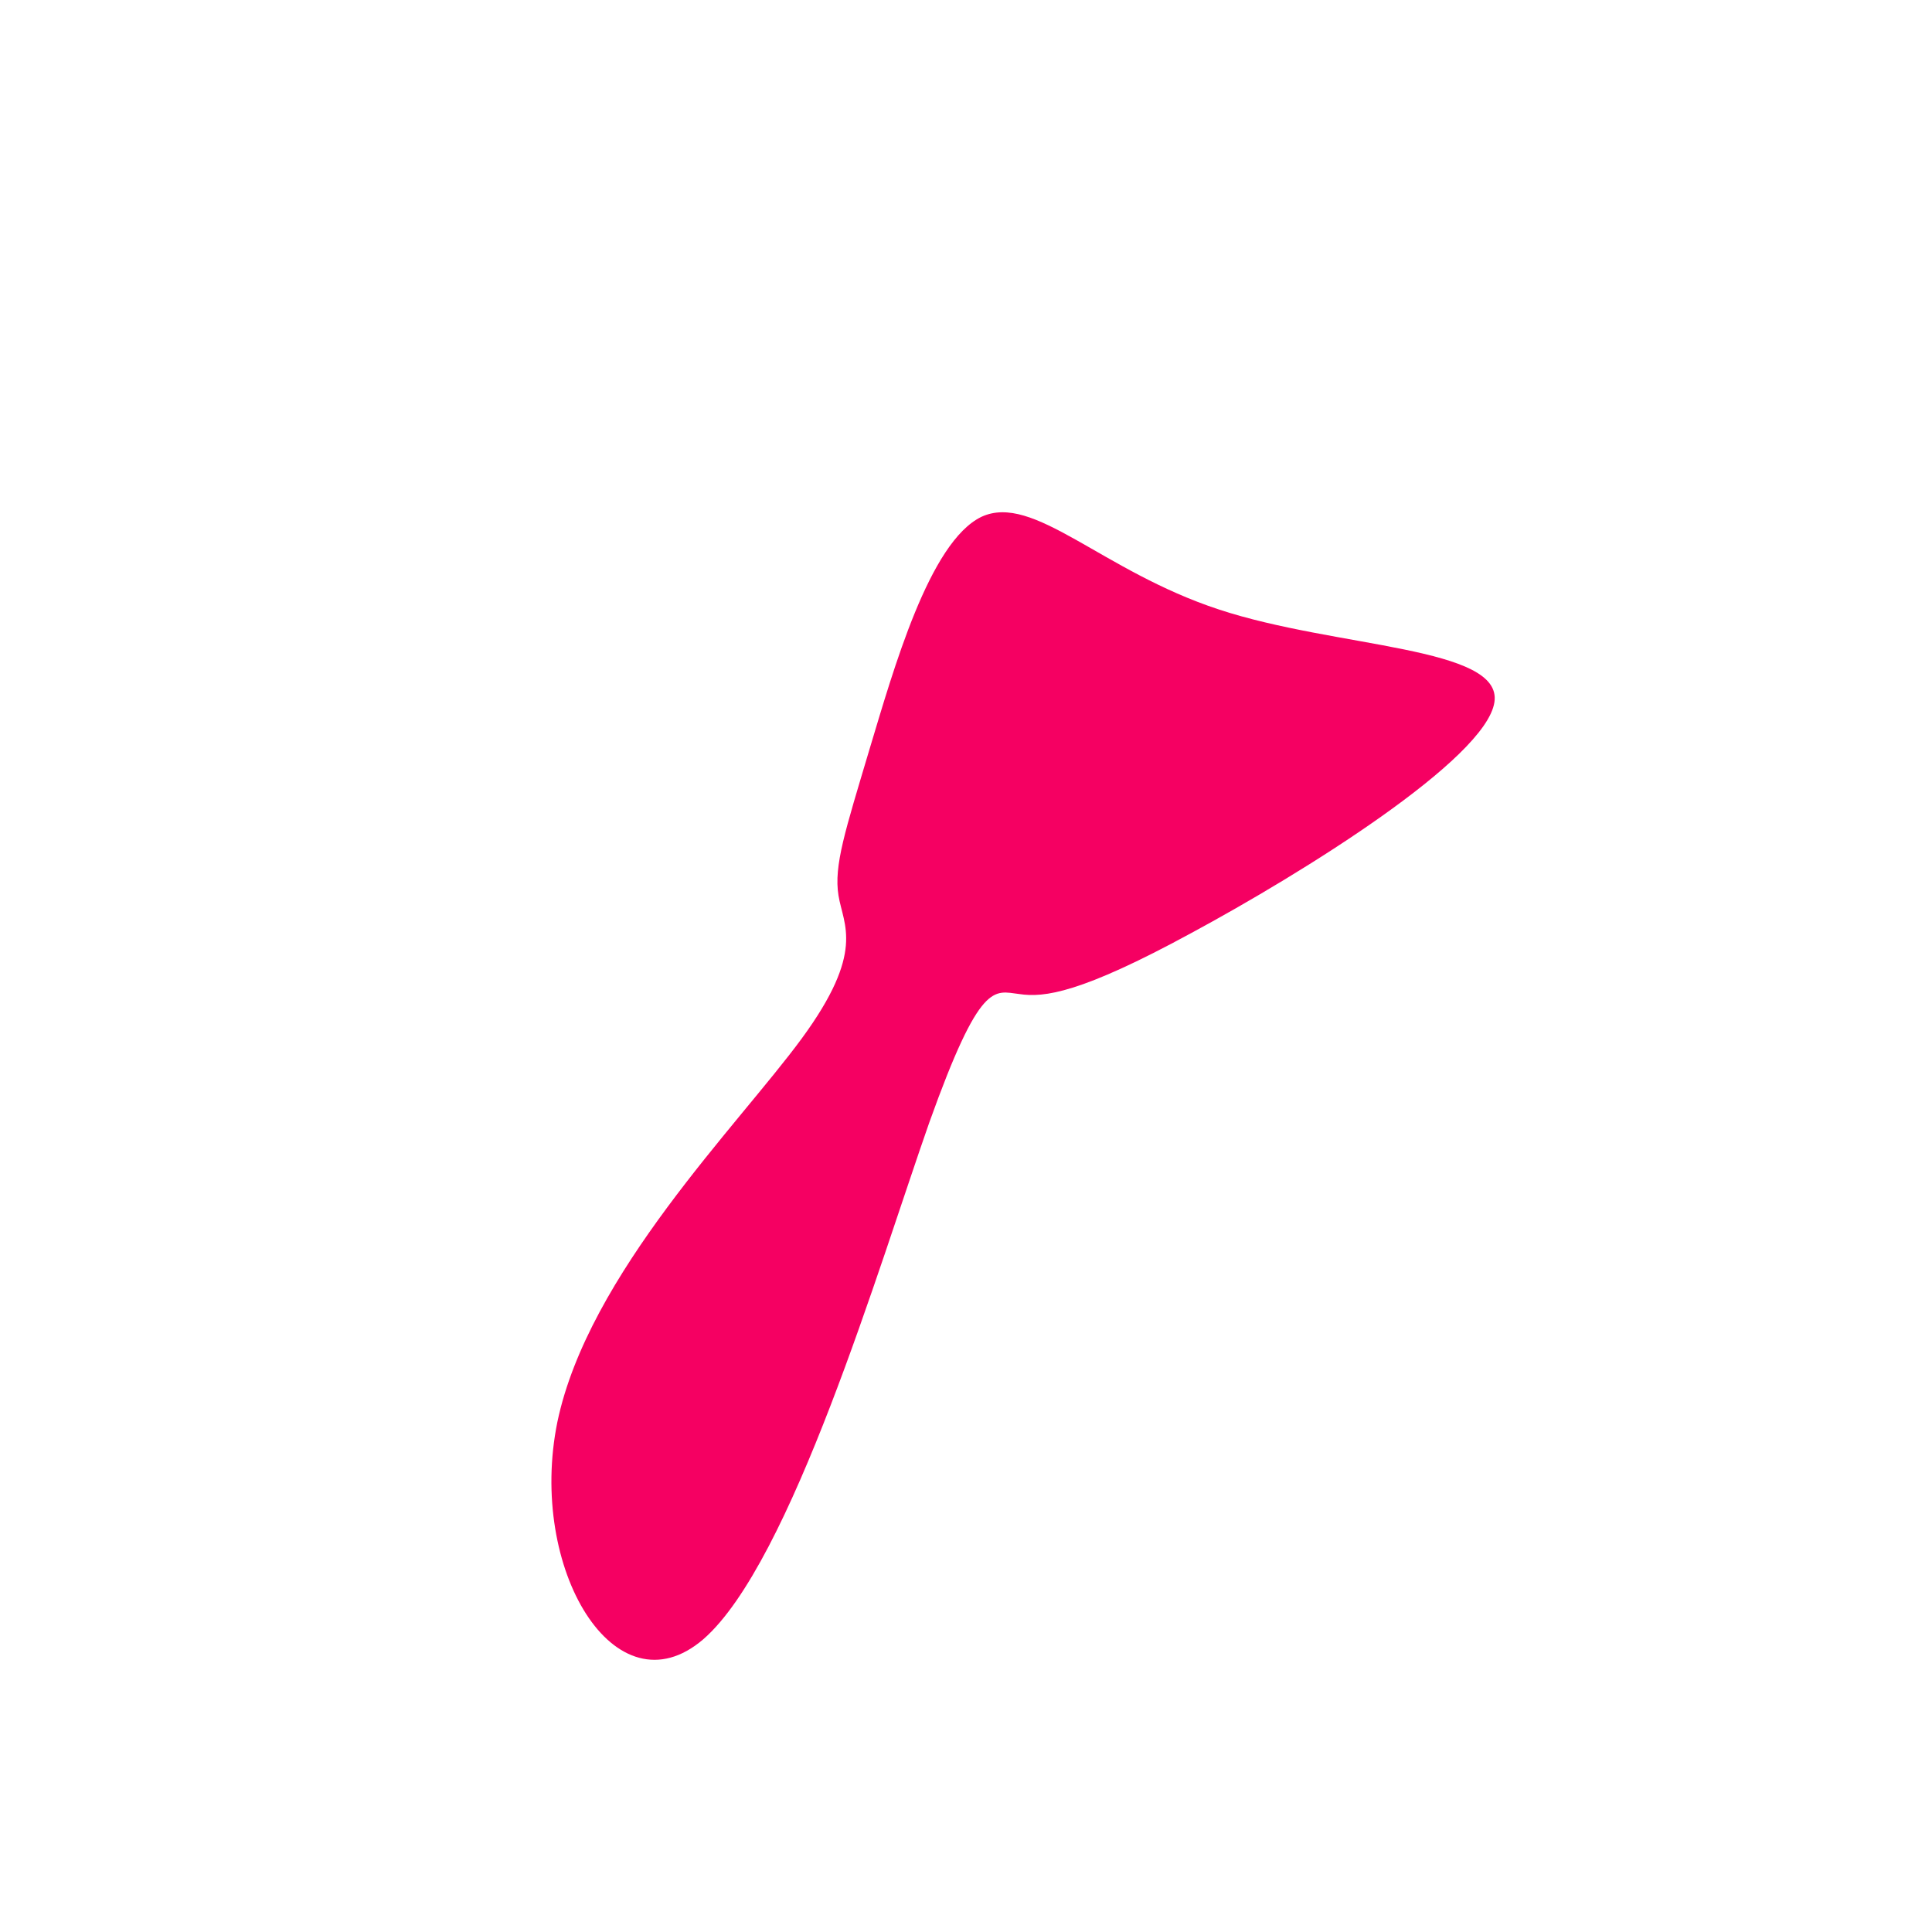 <!-- <svg viewBox="0 0 200 200" xmlns="http://www.w3.org/2000/svg">
  <path fill="#F50062" d="M22.2,-33.1C34.1,-26.8,52.7,-29.7,57.1,-24.7C61.4,-19.8,51.5,-6.9,40,-1C28.6,4.8,15.8,3.7,9.1,3.3C2.3,2.9,1.7,3.2,-2.6,15.7C-6.9,28.2,-14.9,52.9,-20,56.6C-25.2,60.4,-27.5,43.1,-37.8,32.2C-48.1,21.3,-66.4,16.7,-73.5,6.9C-80.6,-2.9,-76.6,-18.1,-65.7,-25C-54.7,-31.9,-36.8,-30.6,-24.7,-36.8C-12.6,-43,-6.3,-56.7,-0.6,-55.8C5.1,-54.9,10.3,-39.4,22.2,-33.1Z" transform="translate(100 100)" />
</svg> -->
<svg viewBox="0 0 200 200" xmlns="http://www.w3.org/2000/svg">
  <path fill="#F50062" d="M26.2,-36.9C38.3,-32.9,55.6,-33.1,54.7,-27.3C53.8,-21.4,34.8,-9.6,23.3,-3.4C11.9,2.8,8.1,3.3,5.5,2.9C2.9,2.6,1.5,1.4,-3.8,16.2C-9,31,-18.1,61.8,-27.2,69.7C-36.3,77.5,-45.4,62.4,-42.3,47.2C-39.1,31.9,-23.6,16.5,-17,7.5C-10.4,-1.5,-12.7,-4.2,-13.2,-7.3C-13.7,-10.4,-12.5,-14,-10,-22.4C-7.5,-30.7,-3.8,-43.9,1.6,-46.5C7,-49,14,-40.9,26.2,-36.9Z" transform="translate(100 100)" />
</svg>